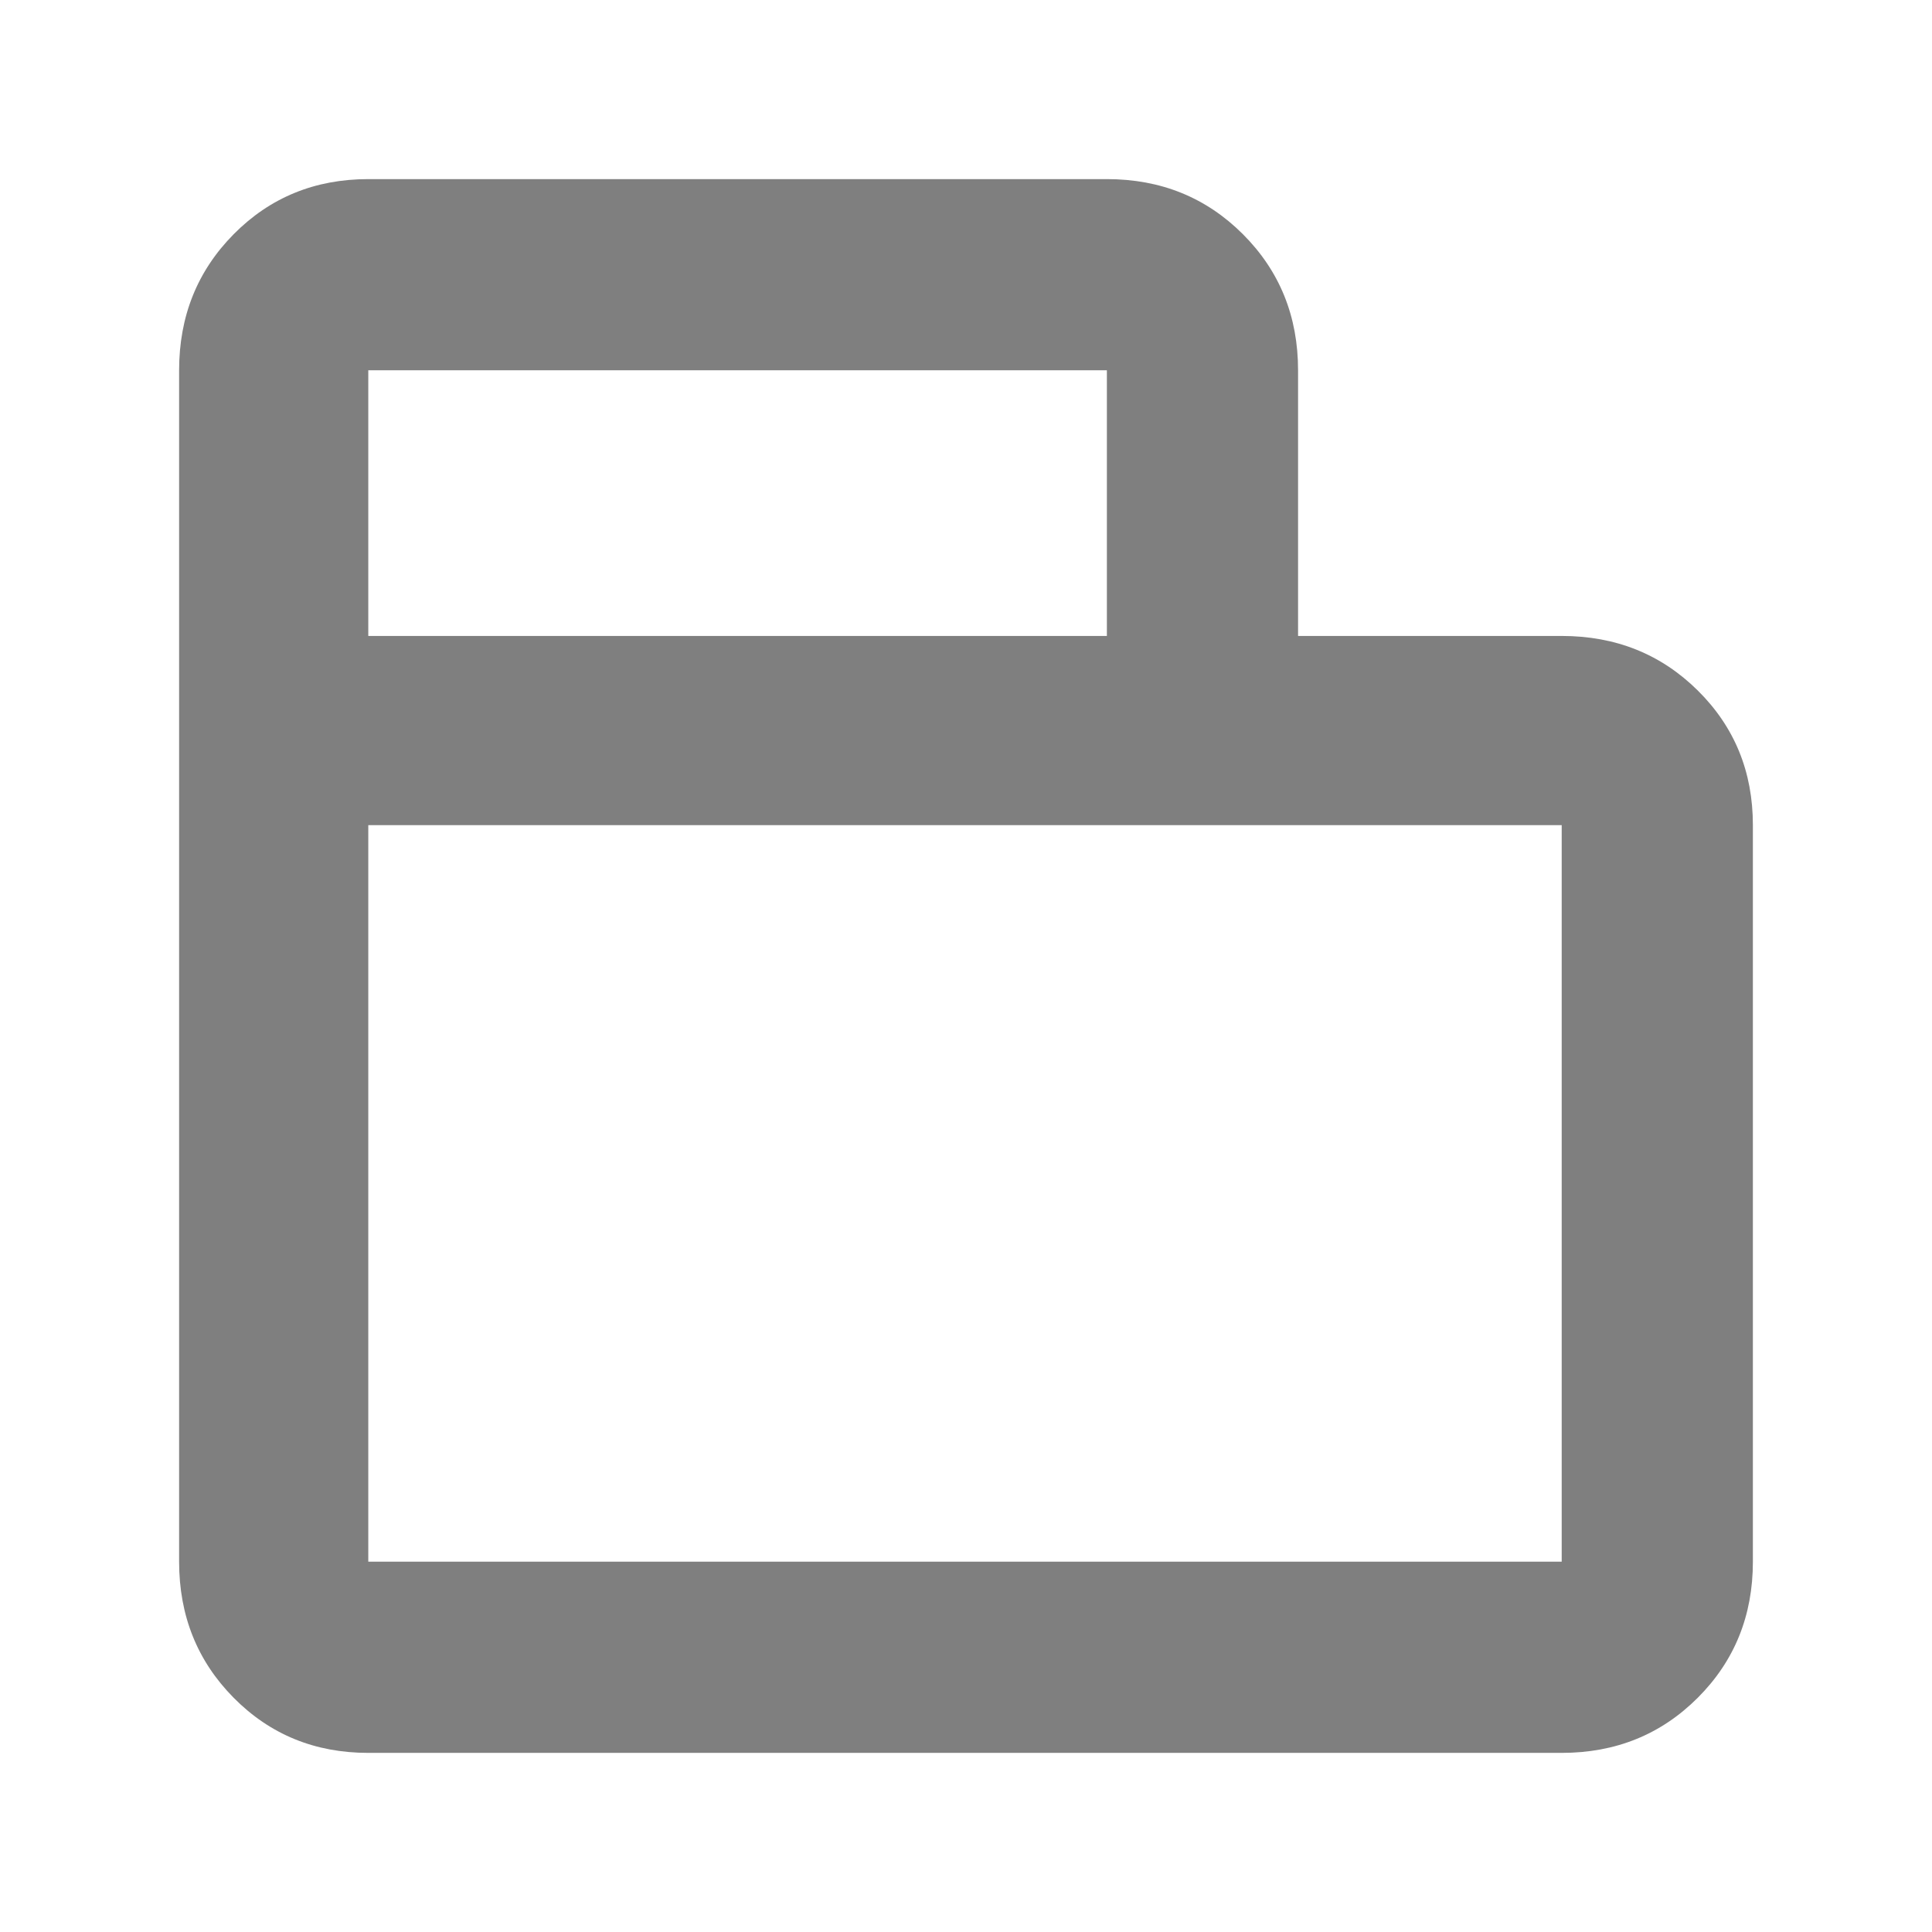 <svg height="48" viewBox="0 -960 960 960" width="48" xmlns="http://www.w3.org/2000/svg"><path fill="rgb(127, 127, 127)" d="m183-871h367c26.81 0 49.34 9.13 67.61 27.39 18.26 18.27 27.39 40.8 27.39 67.61v132h131c26.81 0 49.34 9.03 67.61 27.1 18.26 18.07 27.39 40.37 27.39 66.9v366c0 26.81-9.13 49.34-27.39 67.61-18.27 18.26-40.8 27.39-67.61 27.39h-593c-26.53 0-48.83-9.13-66.9-27.39-18.07-18.27-27.1-40.8-27.1-67.61v-592c0-26.81 9.03-49.34 27.1-67.61 18.07-18.26 40.37-27.39 66.9-27.39zm0 95v132h367v-132zm0 226v366h593v-366z"/></svg>